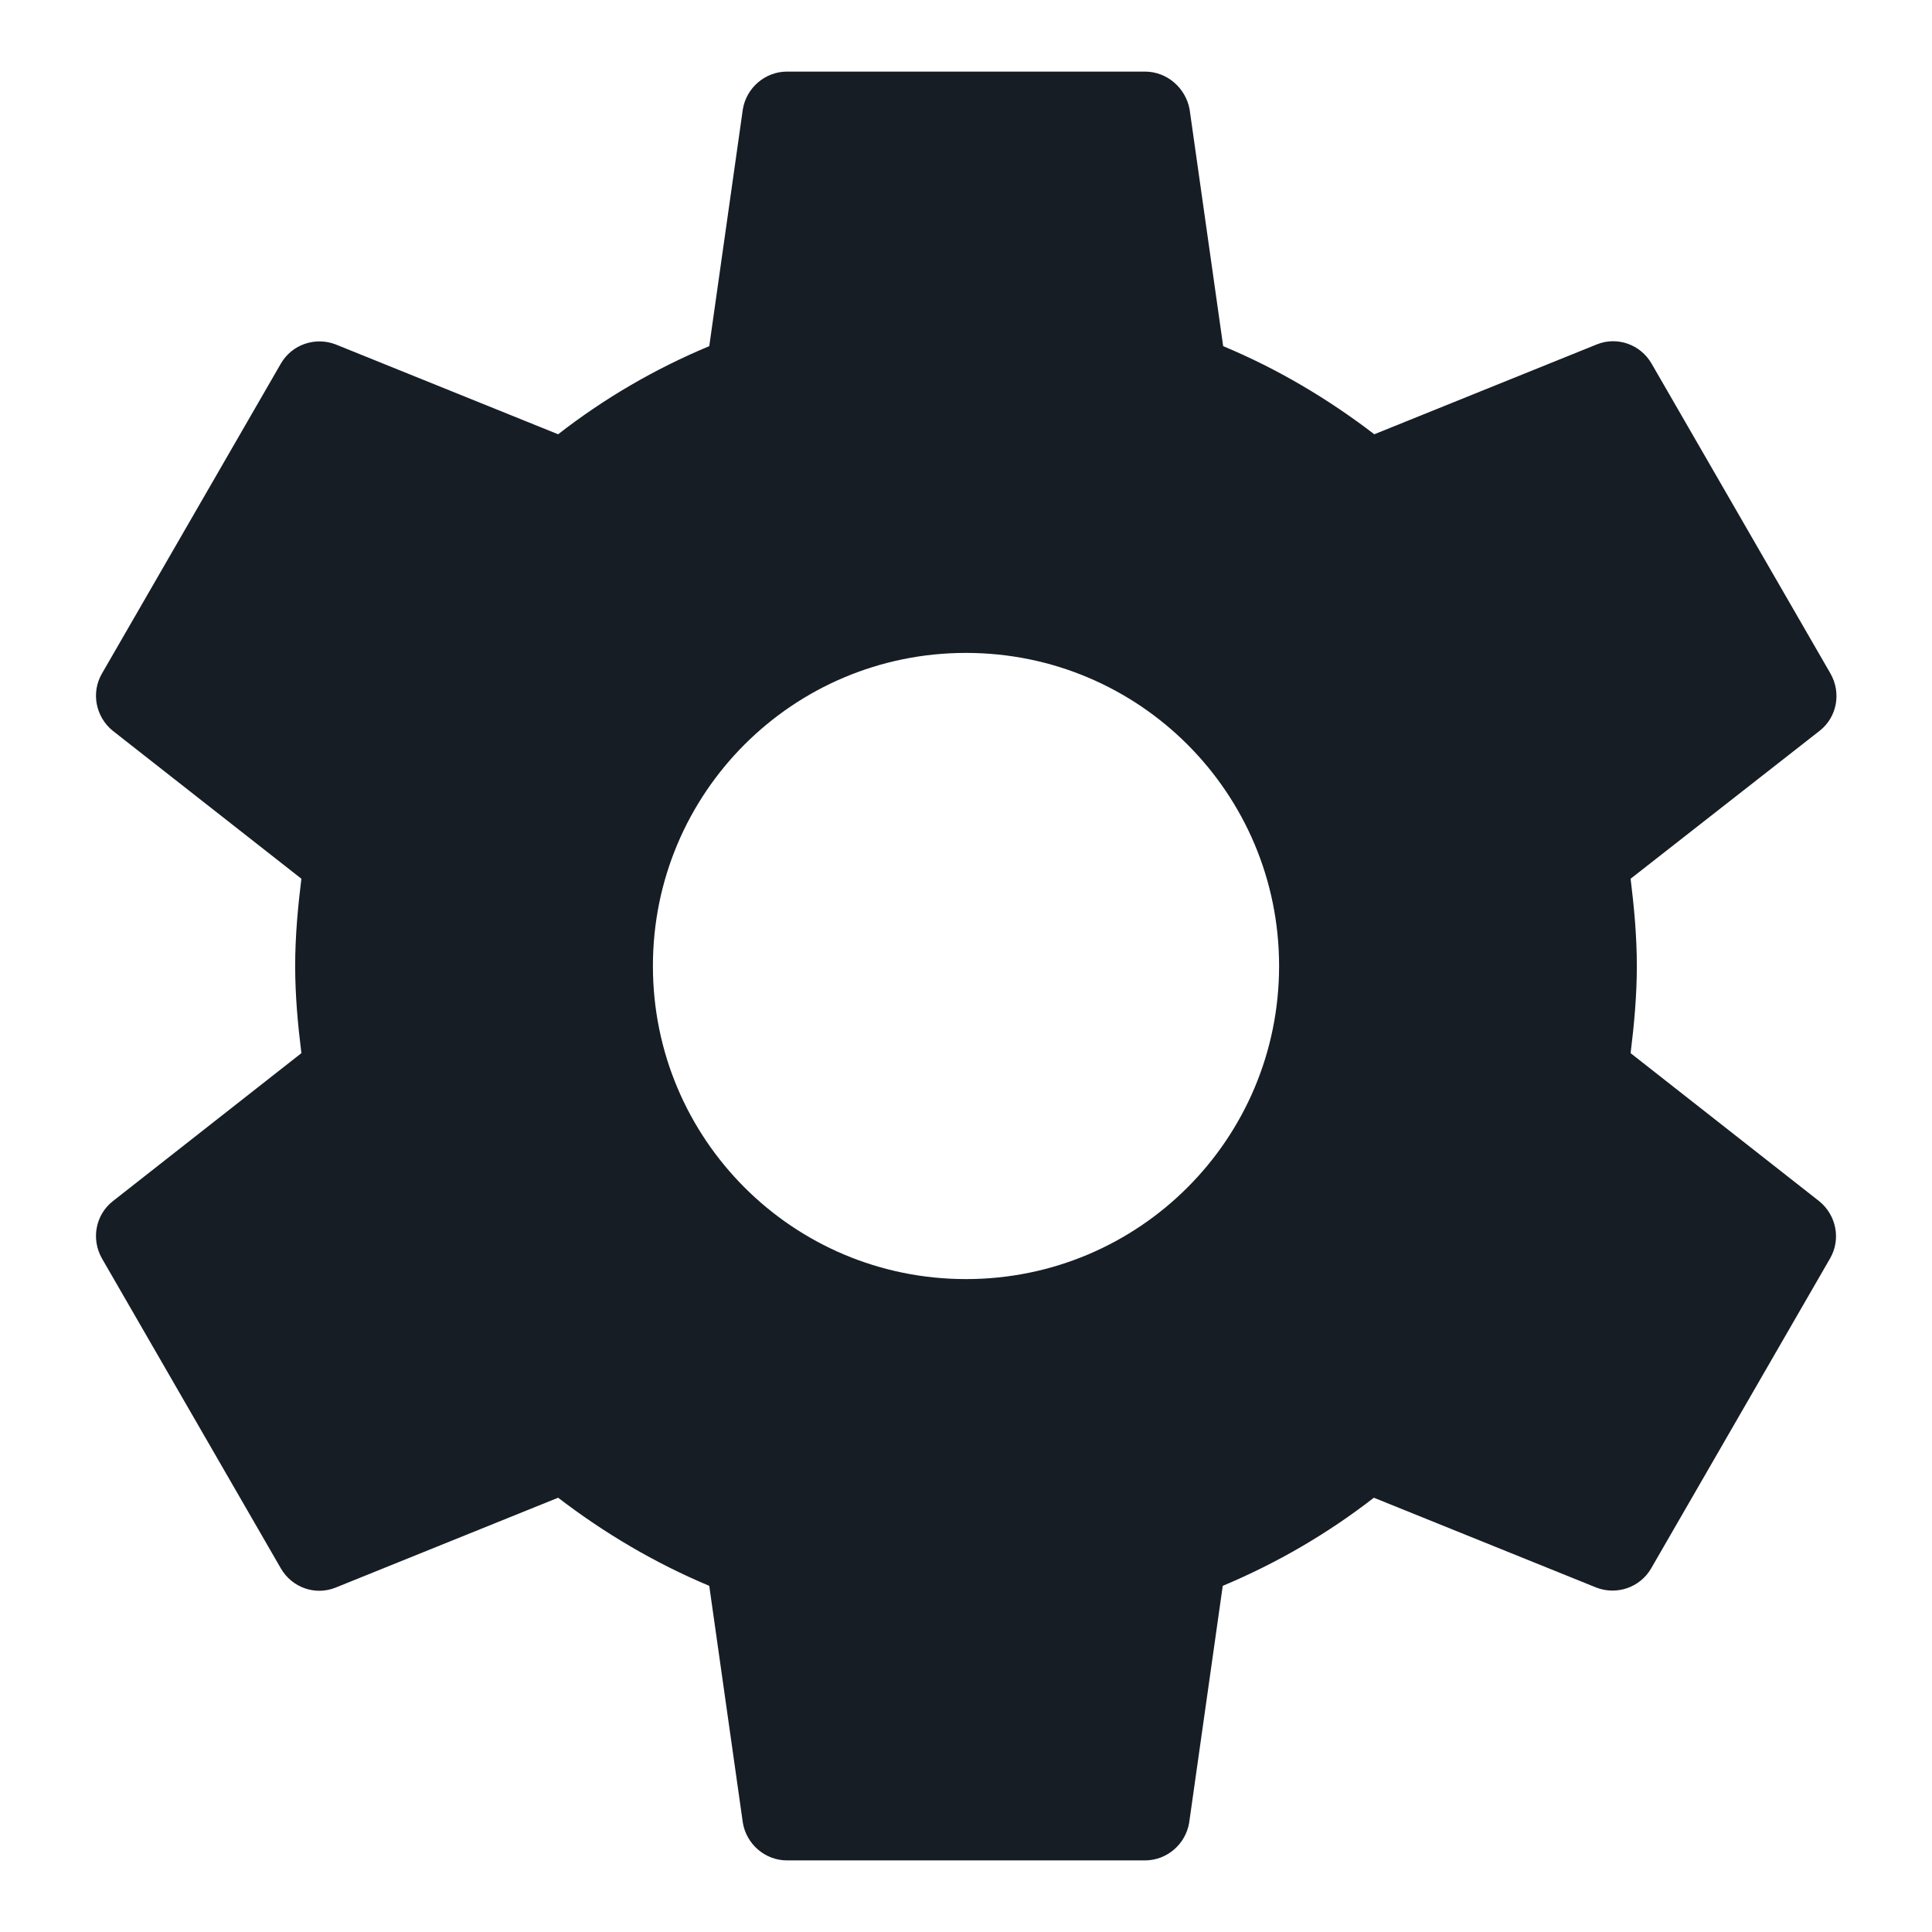 <svg width="18" height="18" viewBox="0 0 18 18" fill="none" xmlns="http://www.w3.org/2000/svg">
<path d="M15.192 9.812C15.225 9.546 15.25 9.275 15.25 9C15.25 8.725 15.225 8.454 15.192 8.187L16.954 6.808C17.113 6.683 17.158 6.458 17.054 6.275L15.387 3.387C15.283 3.208 15.067 3.133 14.879 3.208L12.804 4.046C12.375 3.717 11.904 3.437 11.396 3.225L11.083 1.017C11.046 0.821 10.875 0.667 10.667 0.667H7.333C7.125 0.667 6.954 0.821 6.921 1.017L6.608 3.225C6.1 3.437 5.629 3.712 5.2 4.046L3.125 3.208C2.937 3.137 2.721 3.208 2.617 3.387L0.95 6.275C0.846 6.454 0.892 6.679 1.05 6.808L2.808 8.187C2.775 8.454 2.75 8.725 2.75 9C2.75 9.275 2.775 9.546 2.808 9.812L1.05 11.192C0.892 11.317 0.846 11.542 0.95 11.725L2.617 14.613C2.721 14.792 2.937 14.867 3.125 14.792L5.2 13.954C5.629 14.283 6.1 14.562 6.608 14.775L6.921 16.983C6.954 17.179 7.125 17.333 7.333 17.333H10.667C10.875 17.333 11.046 17.179 11.079 16.983L11.392 14.775C11.9 14.562 12.371 14.287 12.8 13.954L14.875 14.792C15.062 14.863 15.279 14.792 15.383 14.613L17.05 11.725C17.154 11.546 17.108 11.321 16.95 11.192L15.192 9.812ZM9 11.917C7.387 11.917 6.083 10.613 6.083 9C6.083 7.387 7.387 6.083 9 6.083C10.613 6.083 11.917 7.387 11.917 9C11.917 10.613 10.613 11.917 9 11.917Z" fill="#161D25"/>
</svg>
